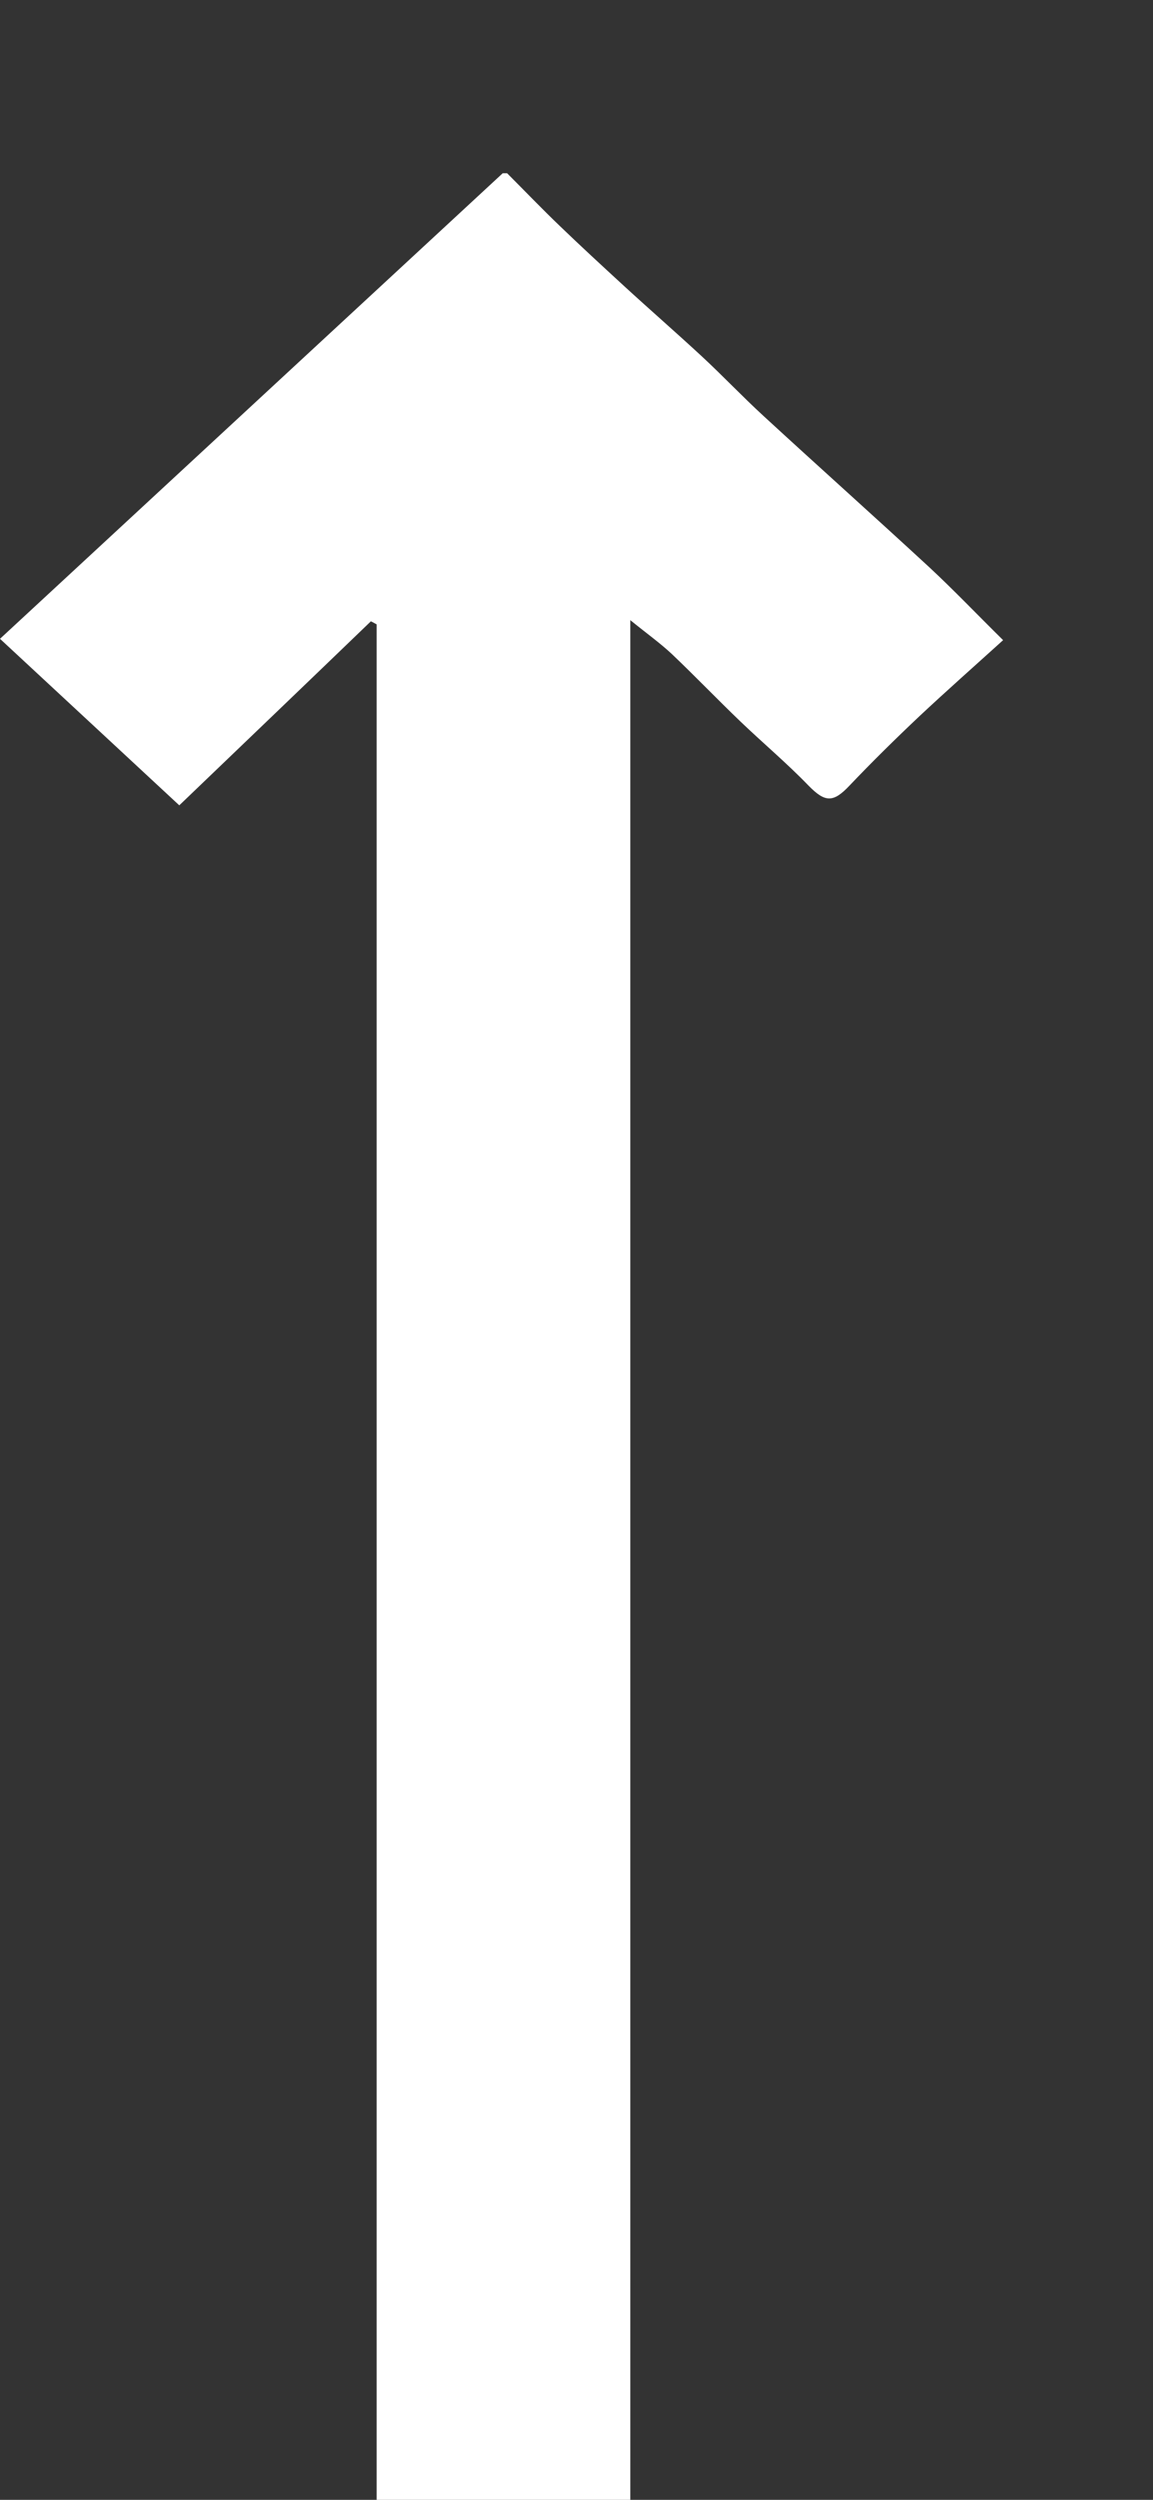 <svg width="6" height="13" viewBox="0 0 6 13" fill="none" xmlns="http://www.w3.org/2000/svg">
<rect x="0" y="0" width="6" height="13" fill="#333333" stroke="none"/>
<path d="M2.639 0.901C2.73 0.992 2.82 1.086 2.913 1.175C3.022 1.28 3.134 1.383 3.246 1.486C3.38 1.609 3.518 1.729 3.652 1.853C3.761 1.954 3.863 2.062 3.973 2.163C4.259 2.426 4.55 2.686 4.836 2.95C4.964 3.069 5.084 3.195 5.22 3.329C5.072 3.463 4.926 3.592 4.784 3.725C4.66 3.842 4.538 3.962 4.421 4.085C4.336 4.175 4.294 4.174 4.207 4.085C4.095 3.969 3.97 3.864 3.853 3.752C3.732 3.636 3.617 3.516 3.496 3.401C3.435 3.344 3.365 3.294 3.28 3.225C3.28 6.494 3.28 9.744 3.28 13C2.832 13 2.402 13 1.96 13C1.96 9.746 1.96 6.496 1.96 3.247C1.95 3.241 1.94 3.236 1.93 3.231C1.602 3.547 1.273 3.862 0.933 4.188C0.616 3.894 0.315 3.614 0 3.322C0.882 2.506 1.749 1.703 2.616 0.901C2.624 0.901 2.632 0.901 2.639 0.901Z" fill="white"/>
</svg>
